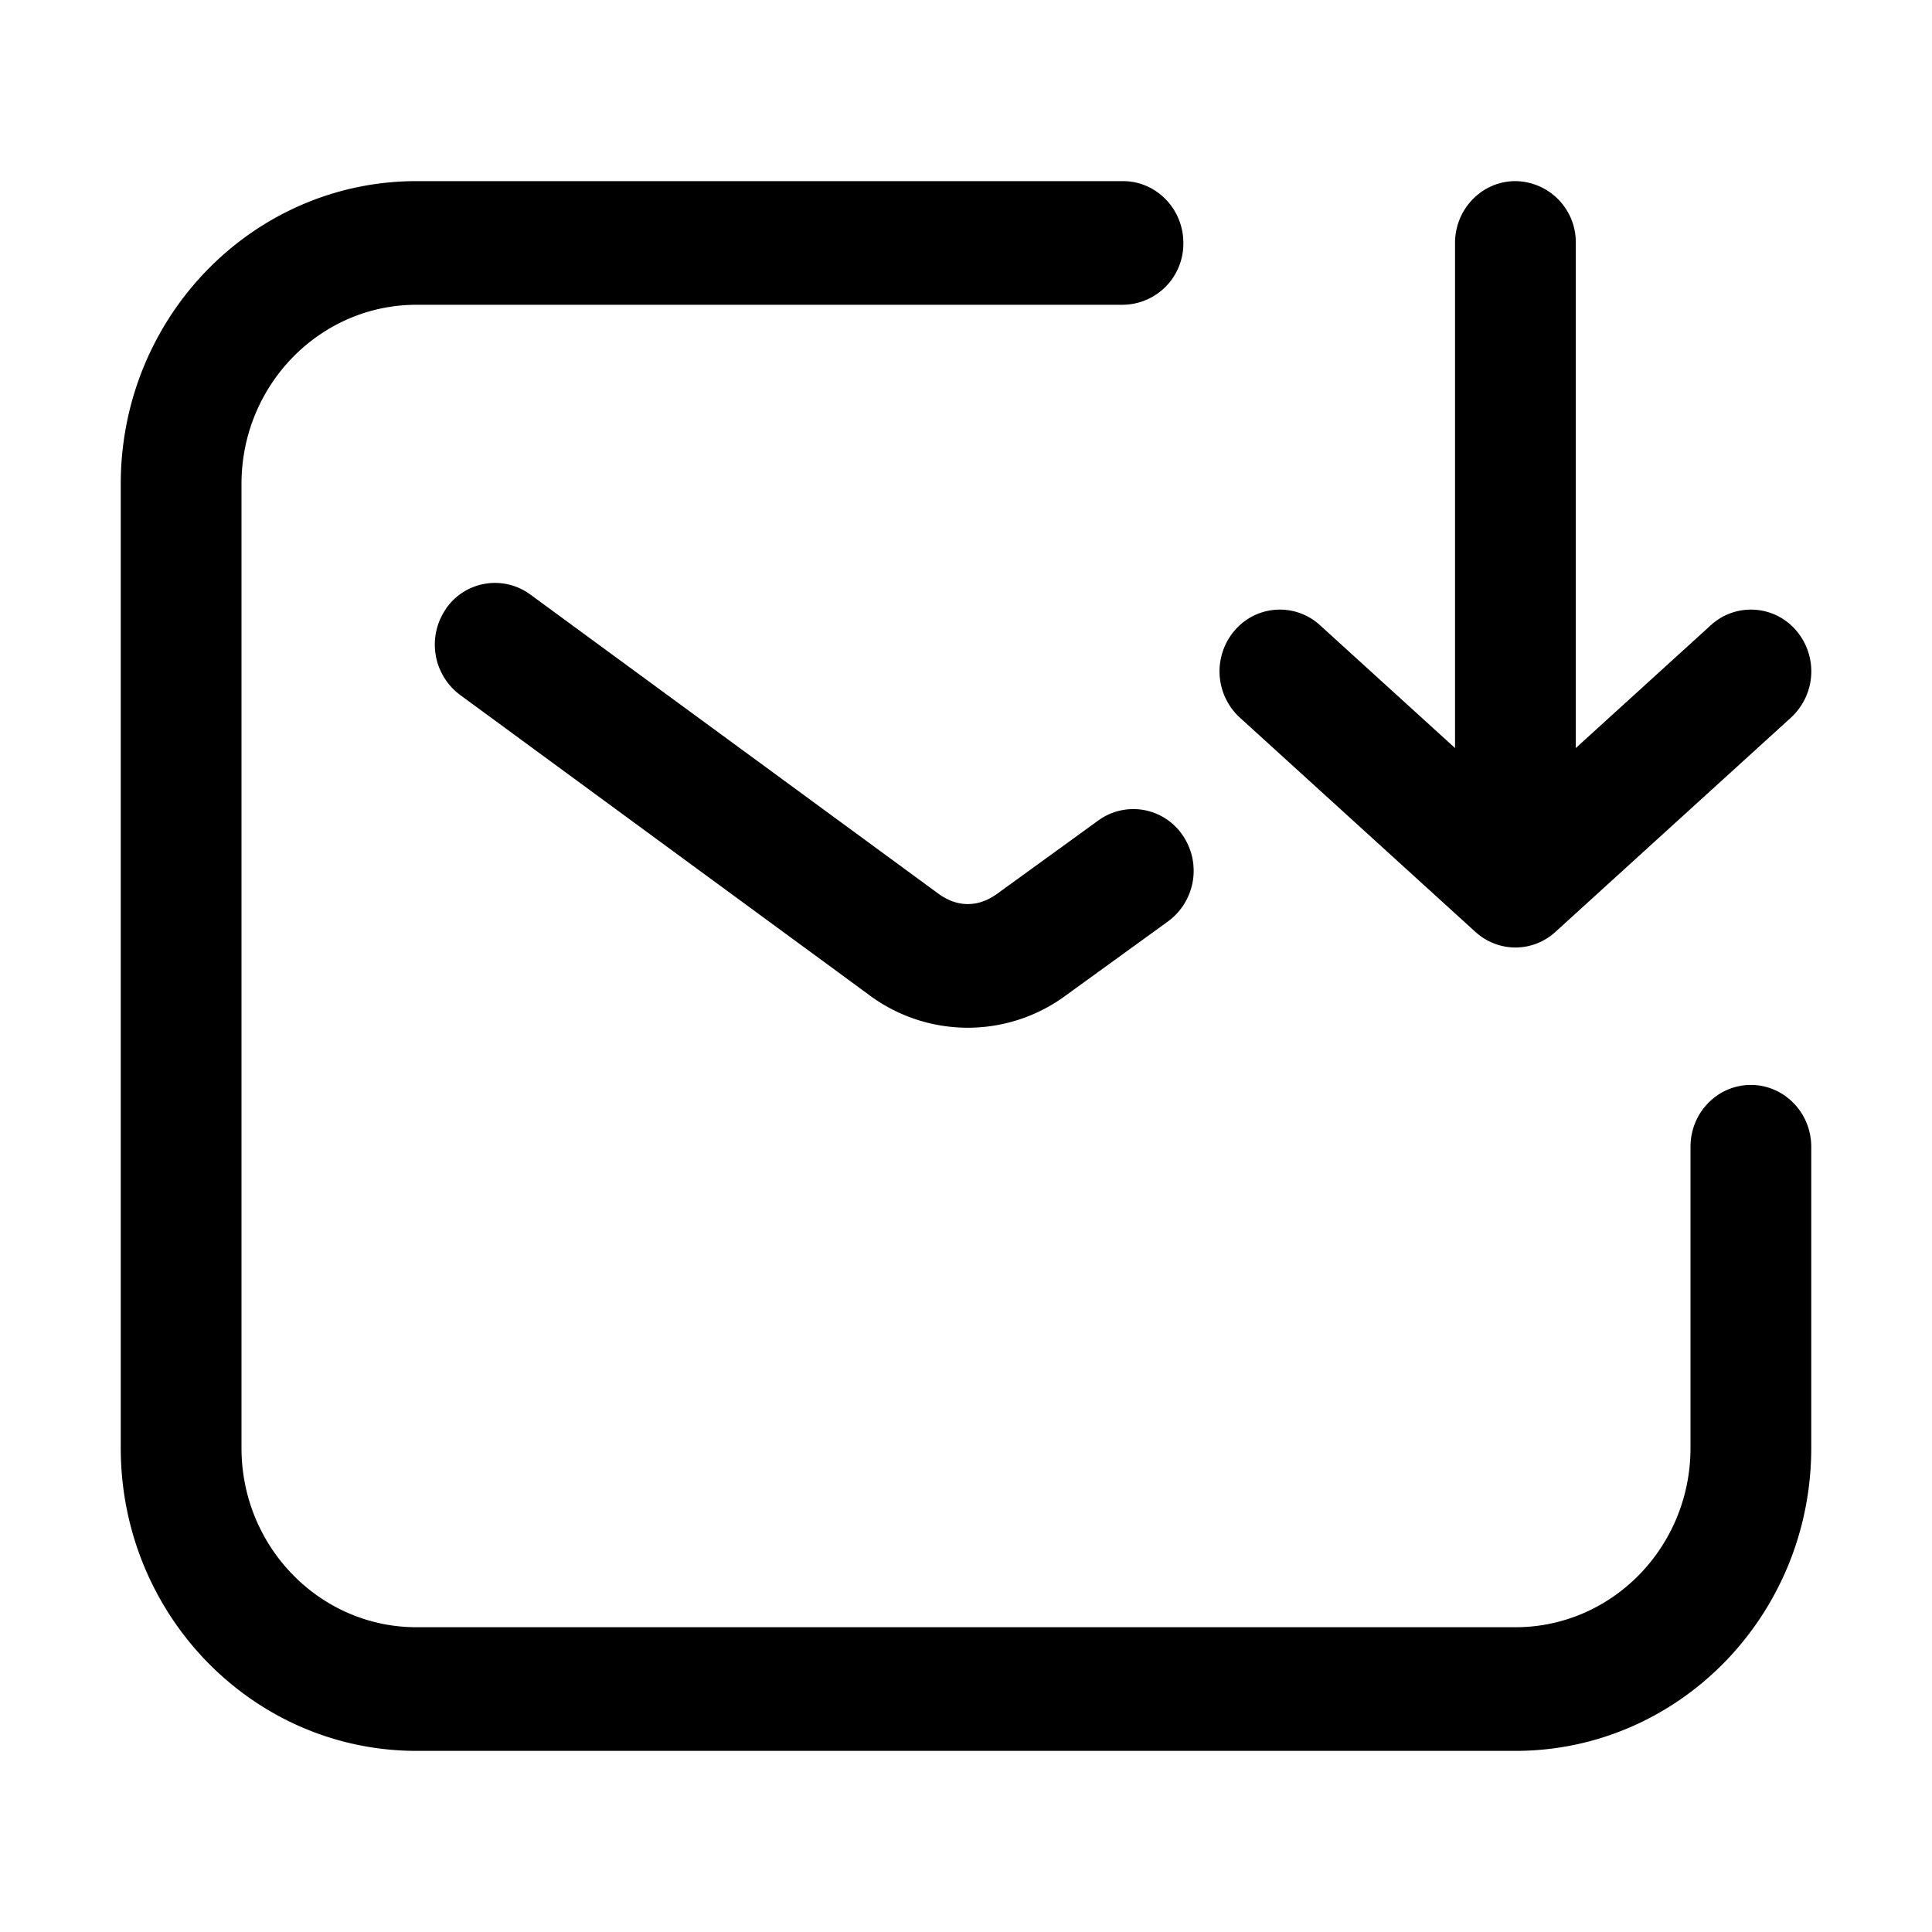 <svg xmlns="http://www.w3.org/2000/svg" width="16" height="16" fill="none"><path fill="#000" fill-rule="evenodd" d="M3.45 2.524c-.8 0-1.45.664-1.45 1.484v7.984c0 .82.65 1.484 1.45 1.484h9.1c.8 0 1.45-.664 1.45-1.484V9.497c0-.283.224-.512.5-.512s.5.23.5.512v2.495c0 1.385-1.097 2.508-2.45 2.508h-9.1C2.097 14.5 1 13.377 1 11.992V4.008C1 2.623 2.097 1.5 3.45 1.5H9.3c.276 0 .5.23.5.512a.506.506 0 0 1-.5.512H3.45Z" clip-rule="evenodd"/><path fill="#000" fill-rule="evenodd" d="M10.226 5.22a.52.52 0 0 0 .042.723l1.95 1.774c.19.173.475.173.664 0l1.95-1.774a.52.52 0 0 0 .042-.723.492.492 0 0 0-.706-.042L13.05 6.195V2.012a.506.506 0 0 0-.5-.512c-.276 0-.5.23-.5.512v4.183l-1.118-1.017a.492.492 0 0 0-.706.042ZM3.694 5.04a.493.493 0 0 1 .697-.117L7.77 7.4c.158.116.33.116.488.002l.839-.608a.493.493 0 0 1 .697.123.52.52 0 0 1-.12.713l-.838.607a1.367 1.367 0 0 1-1.649-.005L3.81 5.755a.52.52 0 0 1-.115-.715Z" clip-rule="evenodd"/></svg>